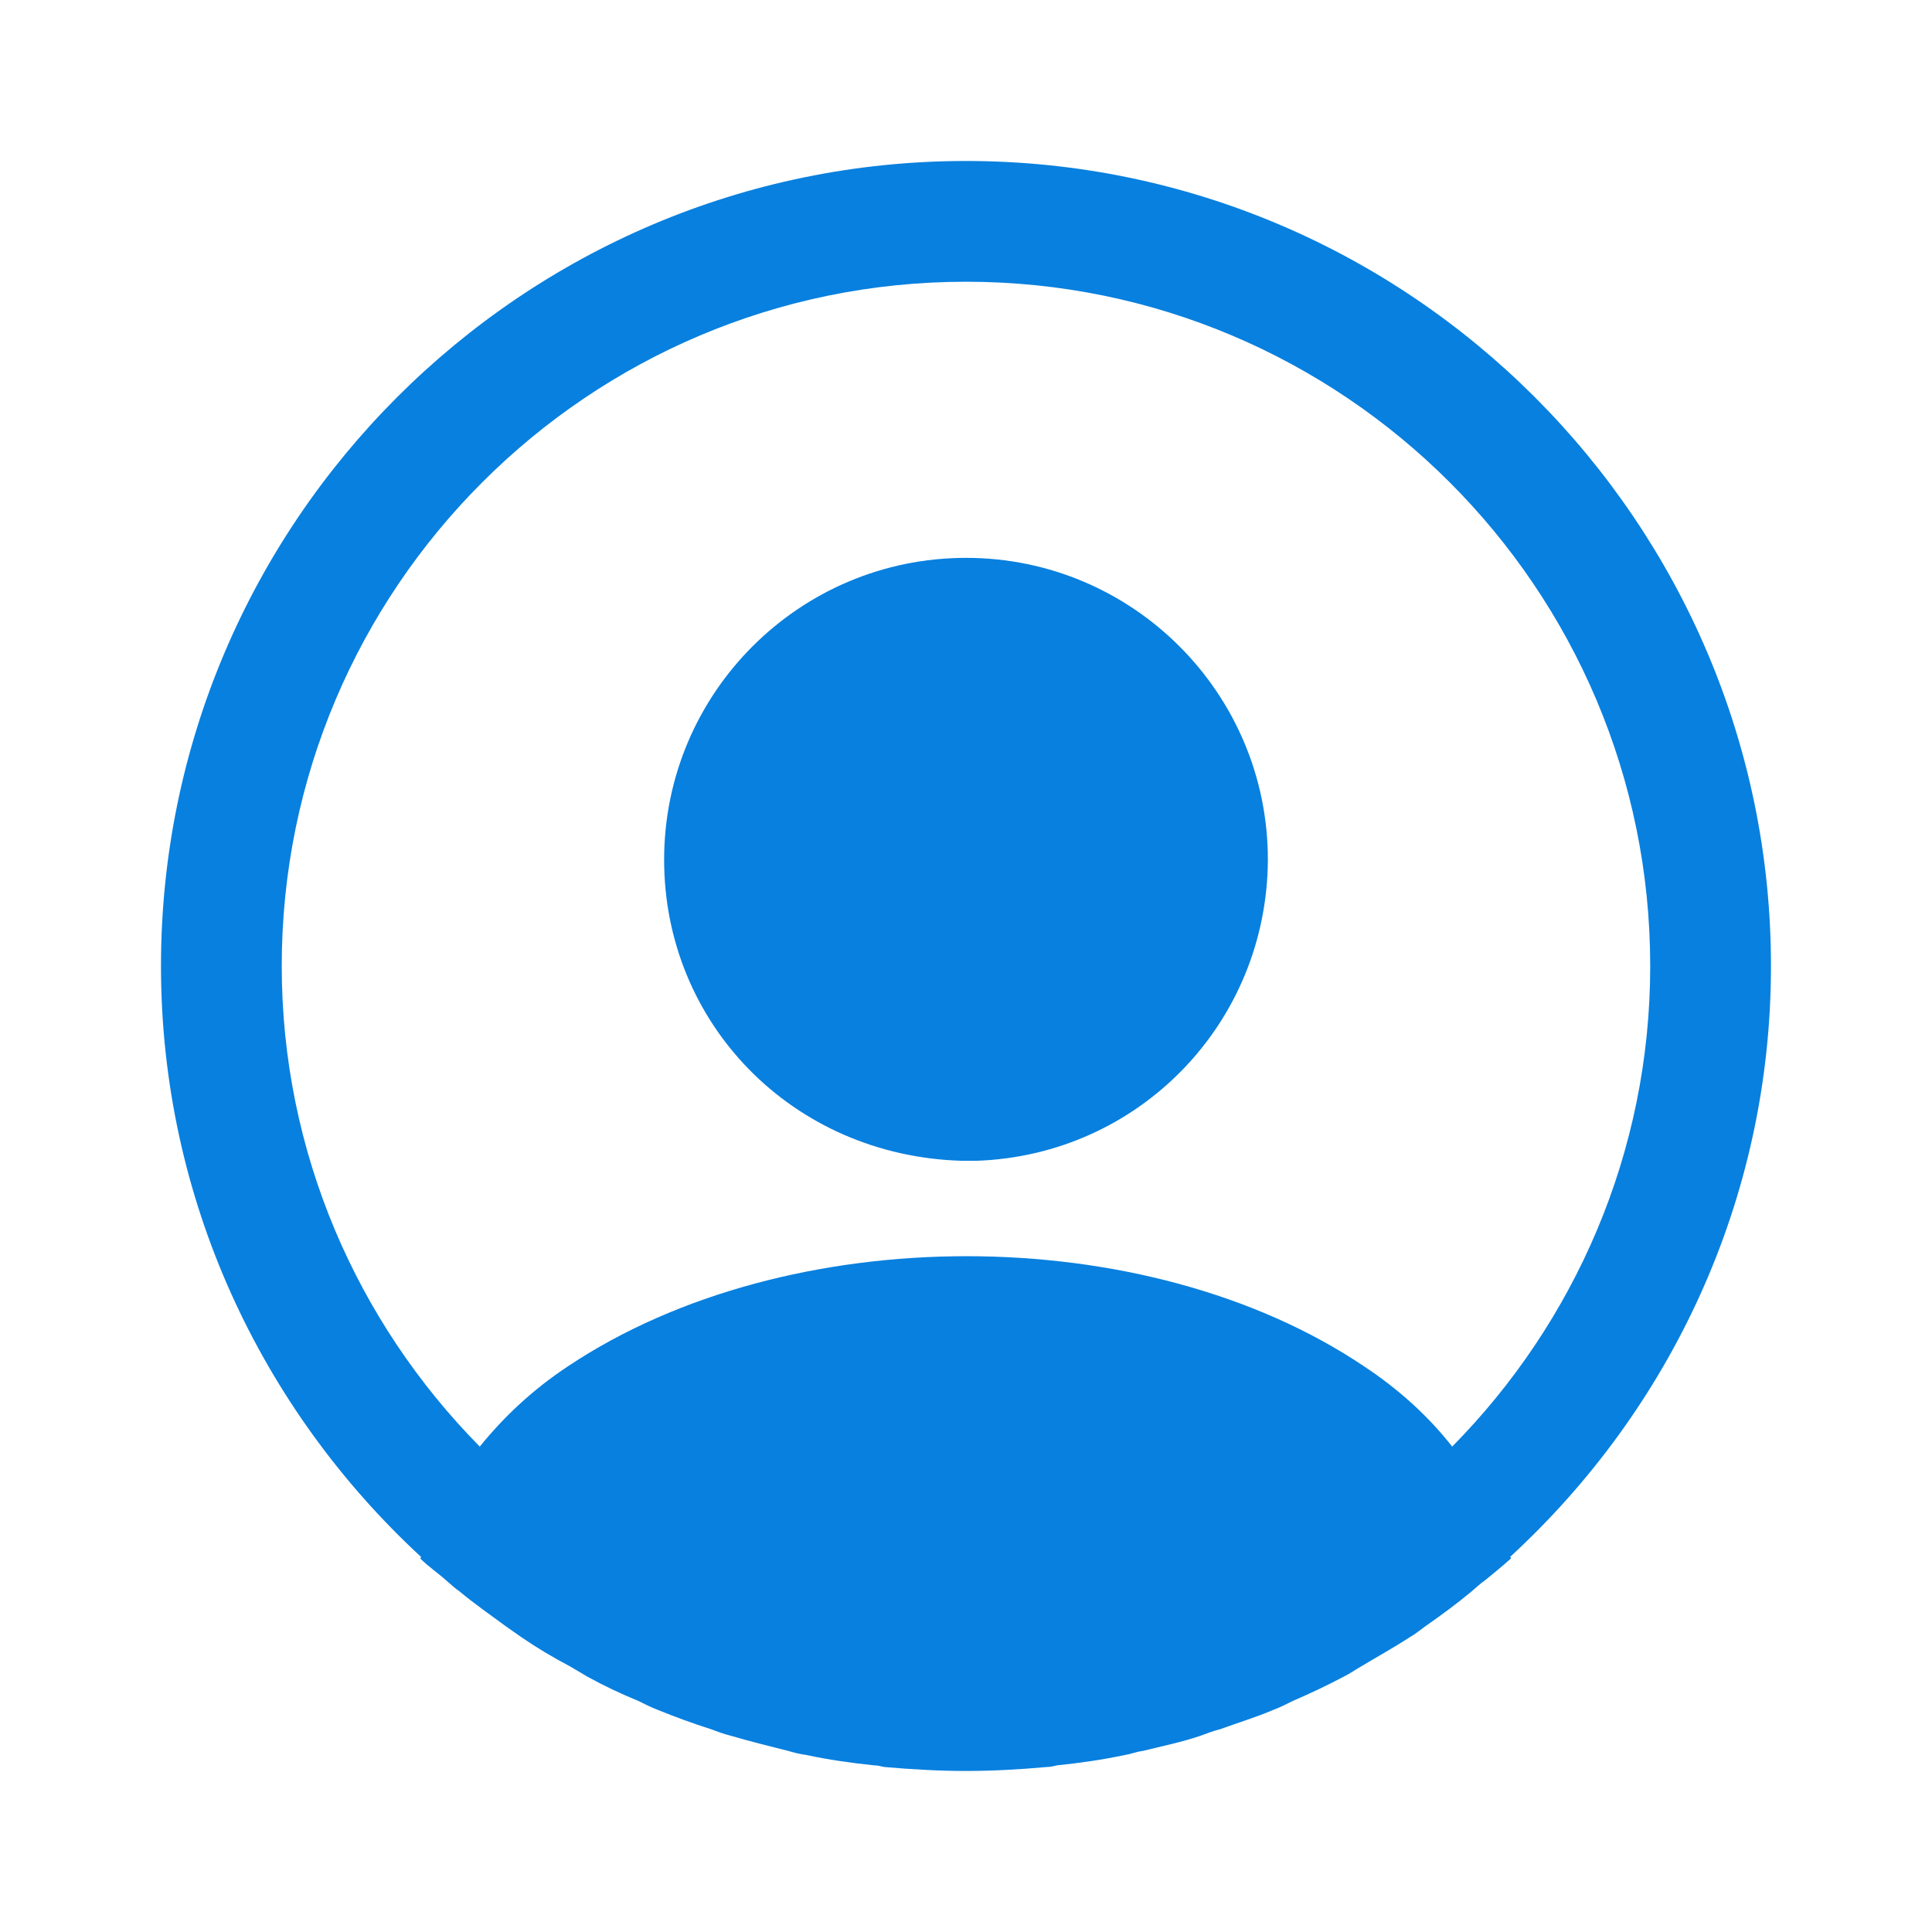 <svg width="40" height="40" viewBox="0 0 40 40" fill="none" xmlns="http://www.w3.org/2000/svg">
    <path d="M36.666 20C36.666 10.816 29.183 3.333 20 3.333C10.816 3.333 3.333 10.816 3.333 20C3.333 24.833 5.416 29.183 8.716 32.233C8.716 32.25 8.716 32.25 8.7 32.266C8.866 32.433 9.066 32.566 9.233 32.716C9.333 32.8 9.416 32.883 9.516 32.95C9.816 33.2 10.15 33.433 10.466 33.666C10.583 33.75 10.683 33.816 10.8 33.9C11.116 34.116 11.45 34.316 11.8 34.5C11.916 34.566 12.05 34.65 12.166 34.716C12.5 34.9 12.85 35.066 13.216 35.216C13.35 35.283 13.483 35.35 13.616 35.4C13.983 35.55 14.35 35.683 14.716 35.8C14.85 35.85 14.983 35.9 15.116 35.933C15.516 36.05 15.916 36.15 16.316 36.25C16.433 36.283 16.55 36.316 16.683 36.333C17.15 36.433 17.616 36.5 18.1 36.55C18.166 36.55 18.233 36.566 18.3 36.583C18.866 36.633 19.433 36.666 20 36.666C20.566 36.666 21.133 36.633 21.683 36.583C21.75 36.583 21.816 36.566 21.883 36.55C22.366 36.5 22.833 36.433 23.3 36.333C23.416 36.316 23.533 36.266 23.666 36.25C24.066 36.15 24.483 36.066 24.866 35.933C25 35.883 25.133 35.833 25.266 35.8C25.633 35.666 26.016 35.55 26.366 35.4C26.5 35.35 26.633 35.283 26.766 35.216C27.116 35.066 27.466 34.9 27.816 34.716C27.95 34.65 28.066 34.566 28.183 34.5C28.516 34.3 28.85 34.116 29.183 33.9C29.3 33.833 29.4 33.75 29.516 33.666C29.85 33.433 30.166 33.2 30.466 32.95C30.566 32.866 30.65 32.783 30.75 32.716C30.933 32.566 31.116 32.416 31.283 32.266C31.283 32.25 31.283 32.25 31.266 32.233C34.583 29.183 36.666 24.833 36.666 20ZM28.233 28.283C23.716 25.25 16.316 25.25 11.766 28.283C11.033 28.766 10.433 29.333 9.933 29.95C7.4 27.383 5.833 23.866 5.833 20C5.833 12.183 12.183 5.833 20 5.833C27.816 5.833 34.166 12.183 34.166 20C34.166 23.866 32.6 27.383 30.066 29.95C29.583 29.333 28.966 28.766 28.233 28.283Z"
          fill="#0880DF"/>
    <path d="M20 11.55C16.55 11.55 13.75 14.35 13.75 17.8C13.75 21.183 16.4 23.933 19.917 24.033C19.967 24.033 20.033 24.033 20.067 24.033C20.1 24.033 20.15 24.033 20.183 24.033C20.2 24.033 20.217 24.033 20.217 24.033C23.583 23.916 26.233 21.183 26.25 17.8C26.25 14.35 23.45 11.55 20 11.55Z"
          fill="#0880DF"/>
</svg>
